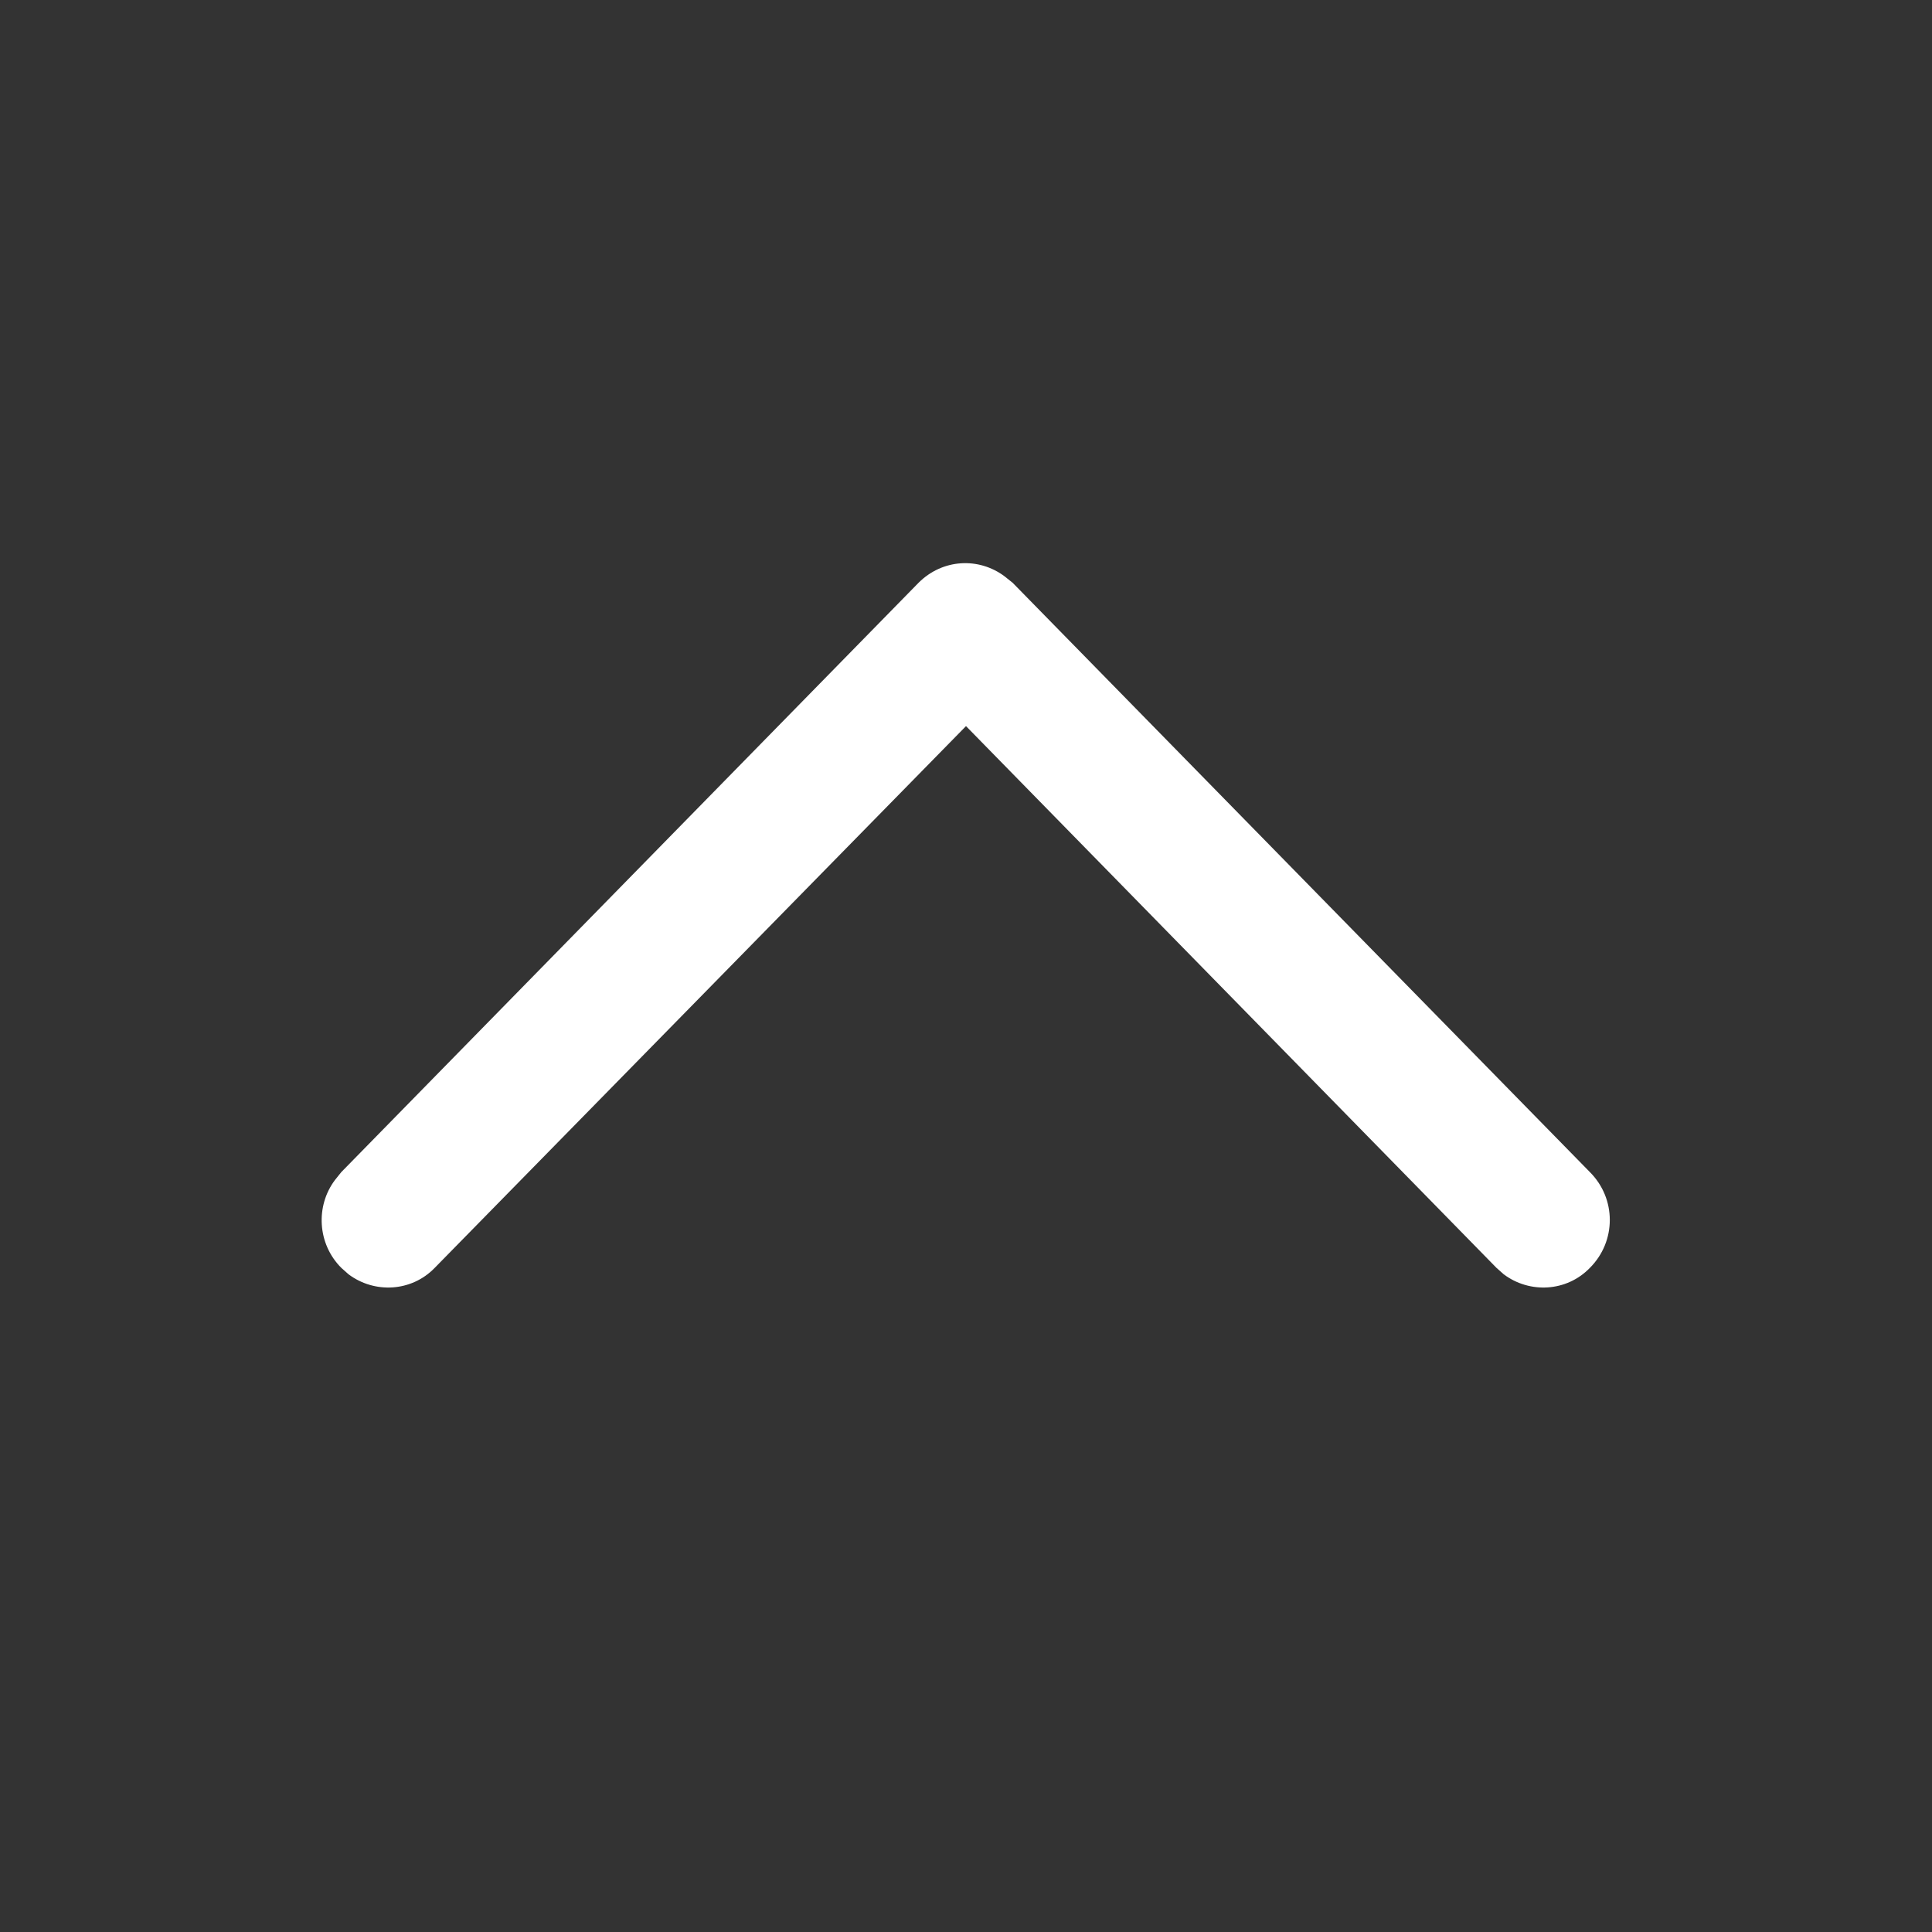 <svg width="24" height="24" viewBox="0 0 24 24" fill="none" xmlns="http://www.w3.org/2000/svg" xmlns:xlink="http://www.w3.org/1999/xlink">
	<rect x="0" y="0" width="24" height="24" fill="#333333" stroke="none"/>
	<desc>
			Created with Pixso.
	</desc>
	<defs/>
	<rect id="Iconly/Light-outline/Arrow - Up 2" rx="0" width="23" height="23" transform="translate(0.5 0.5)"  fill-opacity="0"/>
	<path id="Arrow - Up 2" d="M19.75 15.75C19.46 16.05 19 16.07 18.68 15.83L18.59 15.75L12 9.02L5.4 15.75C5.11 16.05 4.65 16.07 4.33 15.83L4.24 15.75C3.94 15.45 3.92 14.98 4.16 14.66L4.24 14.56L11.41 7.24C11.71 6.94 12.16 6.92 12.48 7.16L12.58 7.24L19.75 14.56C20.08 14.89 20.08 15.42 19.75 15.75Z" fill="#FFFFFF" fill-opacity="1" fill-rule="nonzero"/>
</svg>
